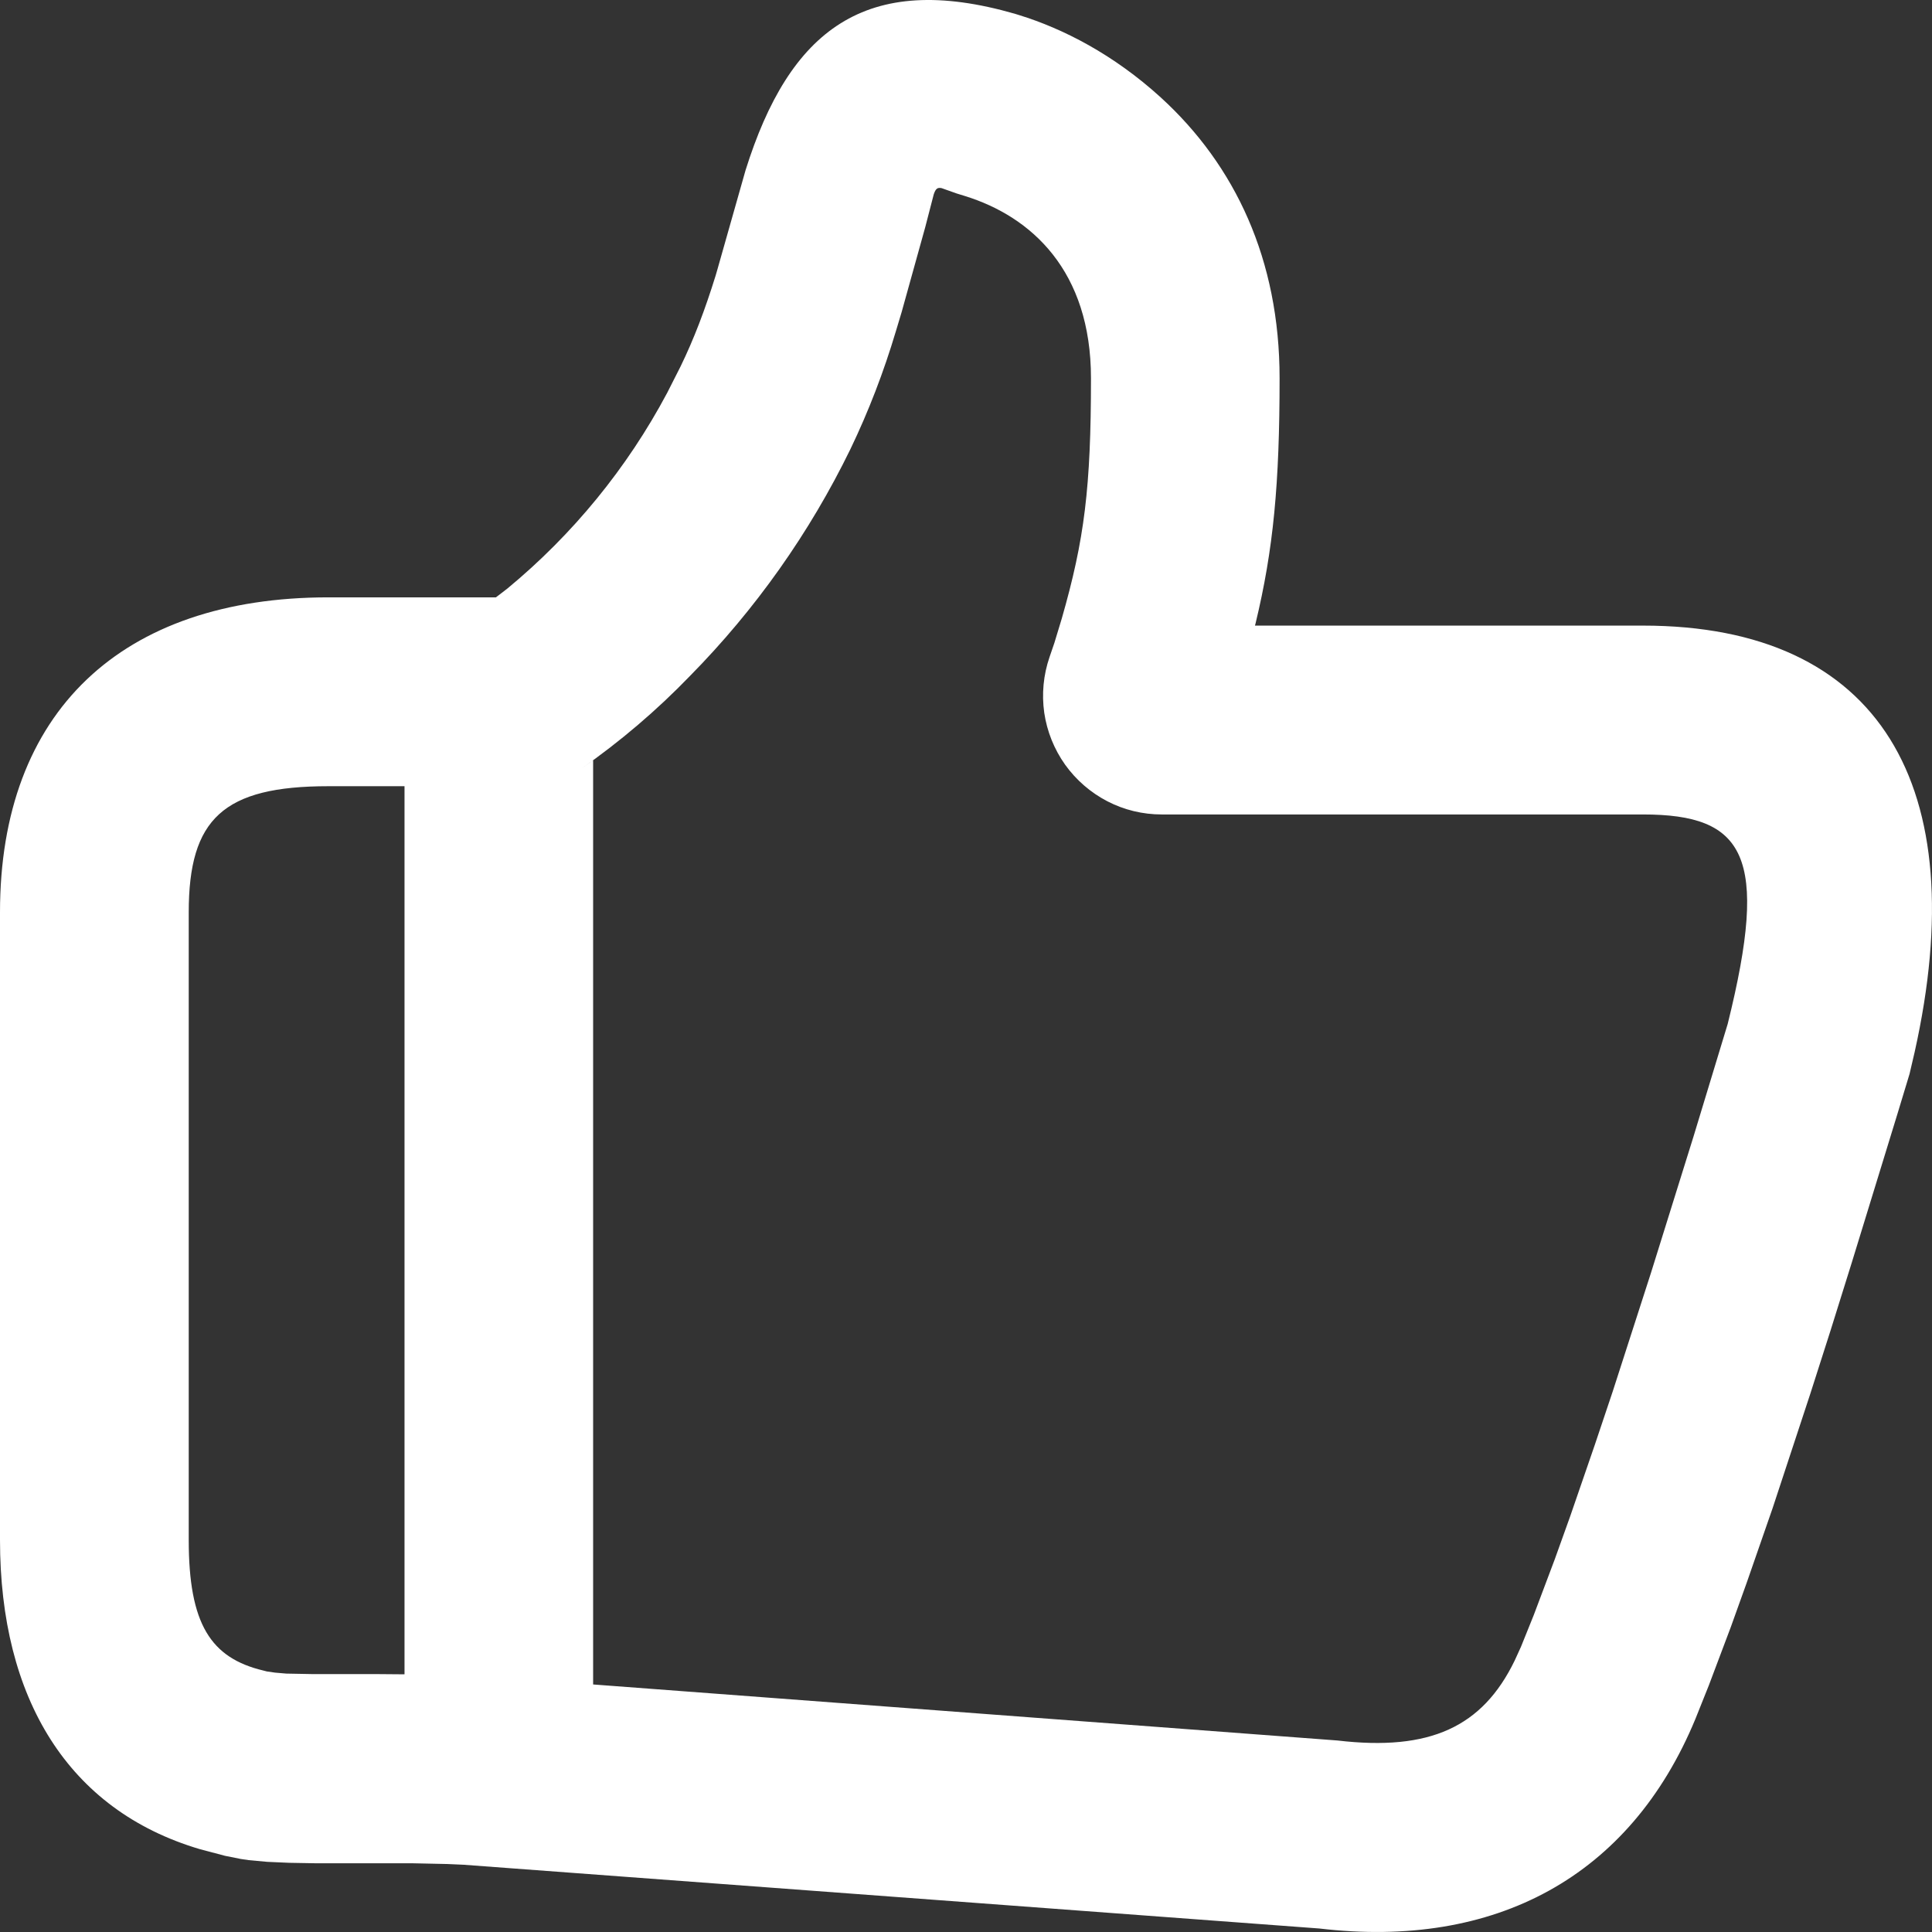 <svg width="16" height="16" viewBox="0 0 16 16" fill="none" xmlns="http://www.w3.org/2000/svg">
<rect x="0" y="0" width="16" height="16" fill="#333333" stroke="none"/>
<path d="M6.174 1.411C6.537 0.251 7.166 -0.244 8.408 0.115L8.44 0.125C8.803 0.237 9.221 0.45 9.613 0.807C10.23 1.37 10.597 2.151 10.597 3.132C10.597 4.008 10.546 4.549 10.398 5.163L10.393 5.181H13.606C15.569 5.181 16.349 6.507 15.856 8.714L15.814 8.894L15.714 9.224L15.336 10.455L15.16 11.018L14.992 11.543L14.68 12.49L14.466 13.106L14.334 13.474L14.152 13.957L14.04 14.237C13.499 15.543 12.384 16.143 10.926 15.971L3.839 15.443C3.794 15.441 3.749 15.439 3.704 15.437L3.423 15.431H2.625L2.396 15.427L2.214 15.419L2.061 15.405L1.993 15.395L1.863 15.369L1.652 15.313C0.566 14.99 0 14.068 0 12.753V7.555C0 5.895 1.006 4.947 2.72 4.947L4.107 4.947L4.202 4.874C4.744 4.426 5.194 3.876 5.525 3.254L5.636 3.035C5.748 2.805 5.839 2.564 5.926 2.284L5.94 2.236L6.174 1.411ZM7.798 1.558C7.764 1.551 7.749 1.562 7.733 1.609L7.662 1.883L7.466 2.588L7.419 2.744C7.319 3.079 7.194 3.405 7.043 3.719C6.705 4.413 6.256 5.048 5.714 5.598C5.439 5.883 5.136 6.141 4.811 6.368L4.912 6.296V13.95L11.076 14.414C11.843 14.504 12.277 14.302 12.544 13.752L12.596 13.638L12.702 13.375L12.876 12.913L13.003 12.559L13.208 11.964L13.356 11.523L13.674 10.537L14.025 9.412L14.308 8.48C14.655 7.085 14.451 6.745 13.606 6.745H9.621C9.464 6.745 9.31 6.708 9.171 6.636C9.032 6.564 8.912 6.46 8.821 6.333C8.73 6.205 8.671 6.058 8.648 5.903C8.626 5.747 8.641 5.589 8.692 5.441L8.732 5.324L8.793 5.123C8.981 4.468 9.035 4.039 9.035 3.132C9.035 2.244 8.543 1.794 7.99 1.623L7.922 1.602L7.798 1.558ZM3.35 6.511H2.72C1.849 6.511 1.563 6.781 1.563 7.555V12.753C1.563 13.45 1.745 13.731 2.182 13.835L2.209 13.842L2.278 13.852L2.371 13.86L2.583 13.864H3.106L3.35 13.866V6.512V6.511Z" fill="white"/>
</svg>
